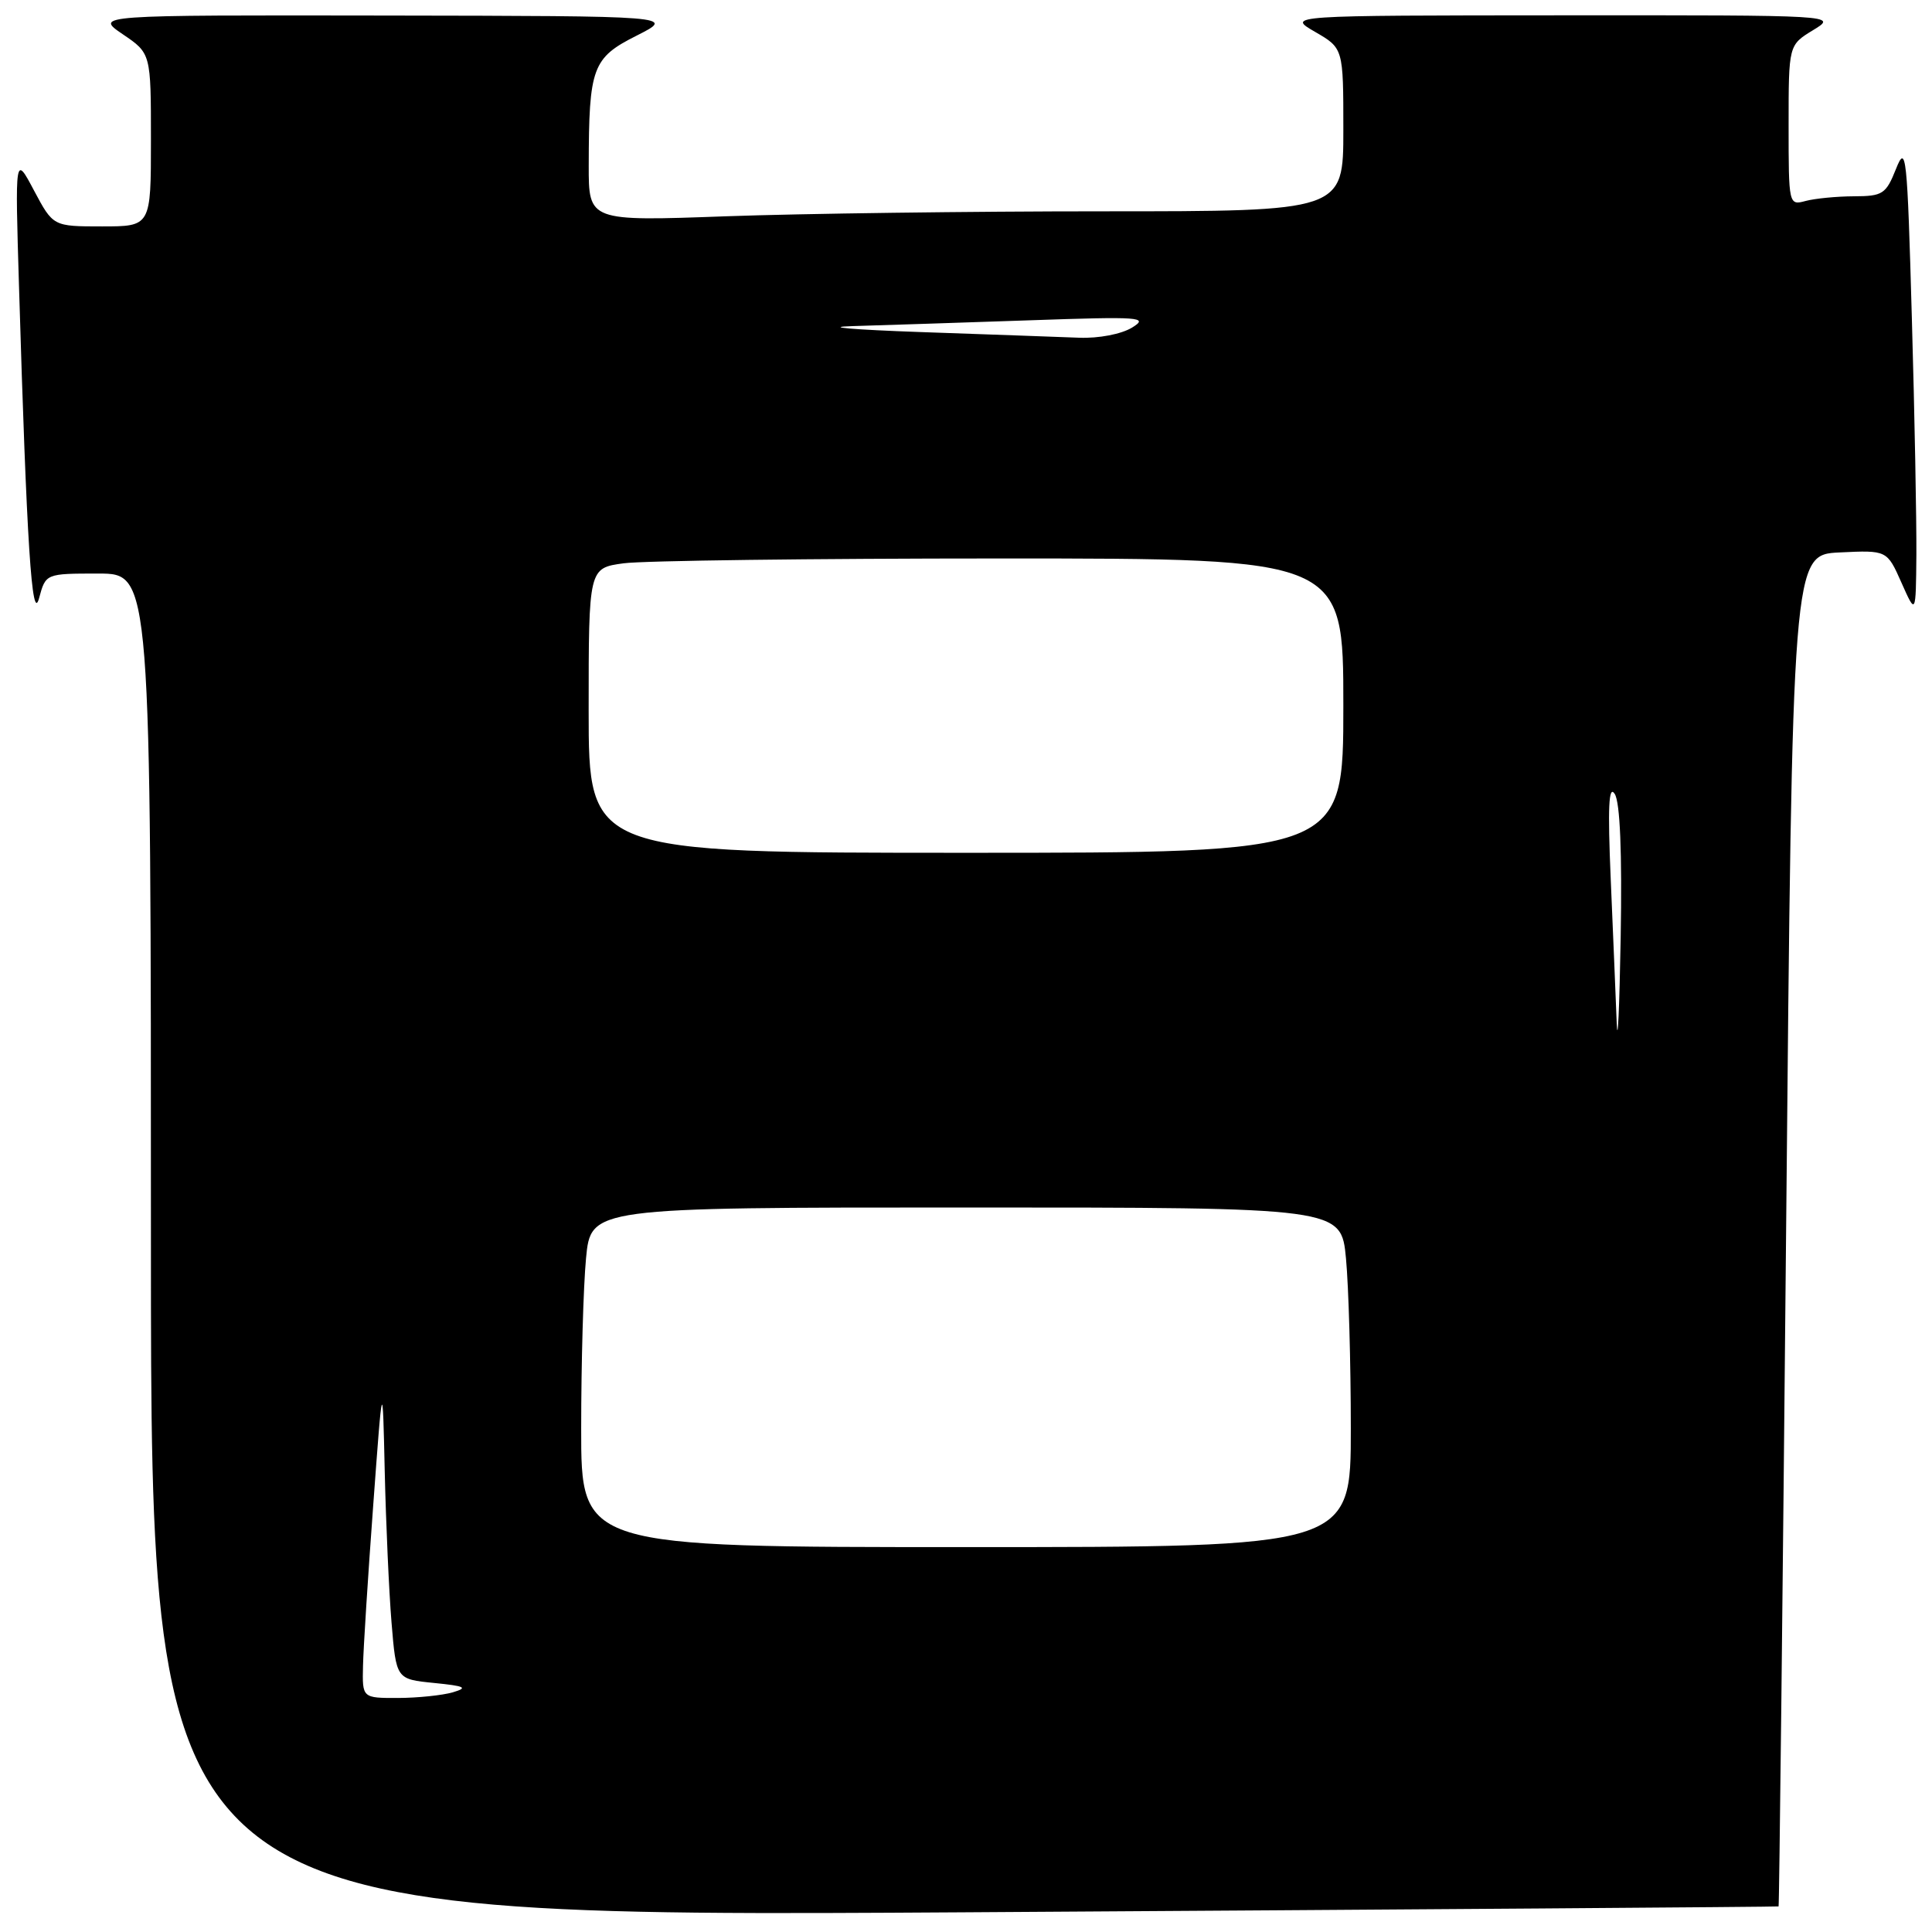 <?xml version="1.0" encoding="UTF-8" standalone="no"?>
<!DOCTYPE svg PUBLIC "-//W3C//DTD SVG 1.1//EN" "http://www.w3.org/Graphics/SVG/1.1/DTD/svg11.dtd" >
<svg xmlns="http://www.w3.org/2000/svg" xmlns:xlink="http://www.w3.org/1999/xlink" version="1.1" viewBox="0 0 256 256">
 <g >
 <path fill="currentColor"
d=" M 235.67 252.61 C 235.76 252.55 236.21 212.22 236.67 163.00 C 237.50 73.50 237.50 73.50 243.77 73.20 C 250.04 72.90 250.04 72.90 251.95 77.20 C 253.86 81.50 253.86 81.50 253.93 73.50 C 253.96 69.10 253.70 54.98 253.33 42.13 C 252.72 20.39 252.57 19.01 251.23 22.38 C 249.90 25.72 249.47 26.00 245.64 26.01 C 243.36 26.02 240.49 26.30 239.25 26.63 C 237.02 27.23 237.00 27.14 237.00 16.60 C 237.00 5.97 237.00 5.97 240.25 3.99 C 243.50 2.01 243.50 2.01 207.00 2.03 C 170.50 2.05 170.50 2.05 174.25 4.22 C 178.00 6.39 178.00 6.39 178.00 17.20 C 178.00 28.00 178.00 28.00 146.16 28.00 C 128.65 28.00 106.15 28.30 96.16 28.66 C 78.00 29.32 78.00 29.32 78.01 21.91 C 78.03 8.92 78.49 7.67 84.36 4.72 C 89.50 2.12 89.50 2.12 51.02 2.06 C 12.54 2.00 12.54 2.00 16.27 4.54 C 20.00 7.07 20.00 7.07 20.00 18.54 C 20.00 30.00 20.00 30.00 13.52 30.00 C 7.04 30.00 7.04 30.00 4.51 25.25 C 1.99 20.50 1.99 20.50 2.52 38.00 C 3.54 72.14 4.23 82.77 5.18 79.25 C 6.06 76.00 6.06 76.00 13.03 76.00 C 20.00 76.00 20.00 76.00 20.00 165.03 C 20.00 254.05 20.00 254.05 127.75 253.39 C 187.01 253.02 235.58 252.67 235.67 252.61 Z  M 48.10 220.75 C 48.15 218.41 48.76 208.85 49.45 199.50 C 50.70 182.50 50.70 182.50 50.98 195.00 C 51.14 201.88 51.54 210.88 51.88 215.00 C 52.50 222.50 52.50 222.50 57.50 223.00 C 61.64 223.41 62.07 223.63 60.00 224.24 C 58.62 224.64 55.36 224.98 52.75 224.99 C 48.00 225.00 48.00 225.00 48.10 220.75 Z  M 77.01 189.25 C 77.01 180.59 77.30 170.46 77.65 166.75 C 78.29 160.00 78.29 160.00 128.00 160.00 C 177.71 160.00 177.71 160.00 178.35 166.75 C 178.70 170.46 178.99 180.59 178.99 189.25 C 179.00 205.00 179.00 205.00 128.00 205.00 C 77.00 205.00 77.00 205.00 77.01 189.25 Z  M 214.22 135.50 C 214.09 132.20 213.74 123.65 213.43 116.50 C 213.02 106.94 213.16 103.95 213.96 105.20 C 214.67 106.31 214.94 112.95 214.75 124.20 C 214.58 133.72 214.35 138.80 214.22 135.50 Z  M 78.00 94.14 C 78.00 75.27 78.00 75.27 82.64 74.64 C 85.19 74.29 107.69 74.00 132.64 74.00 C 178.00 74.00 178.00 74.00 178.00 93.50 C 178.00 113.00 178.00 113.00 128.00 113.00 C 78.00 113.00 78.00 113.00 78.00 94.14 Z  M 122.00 44.00 C 112.92 43.68 108.88 43.33 113.00 43.21 C 117.12 43.09 127.70 42.74 136.50 42.44 C 151.12 41.93 152.28 42.01 150.00 43.41 C 148.57 44.28 145.57 44.85 143.00 44.75 C 140.53 44.65 131.07 44.32 122.00 44.00 Z "/>
</g>
</svg>